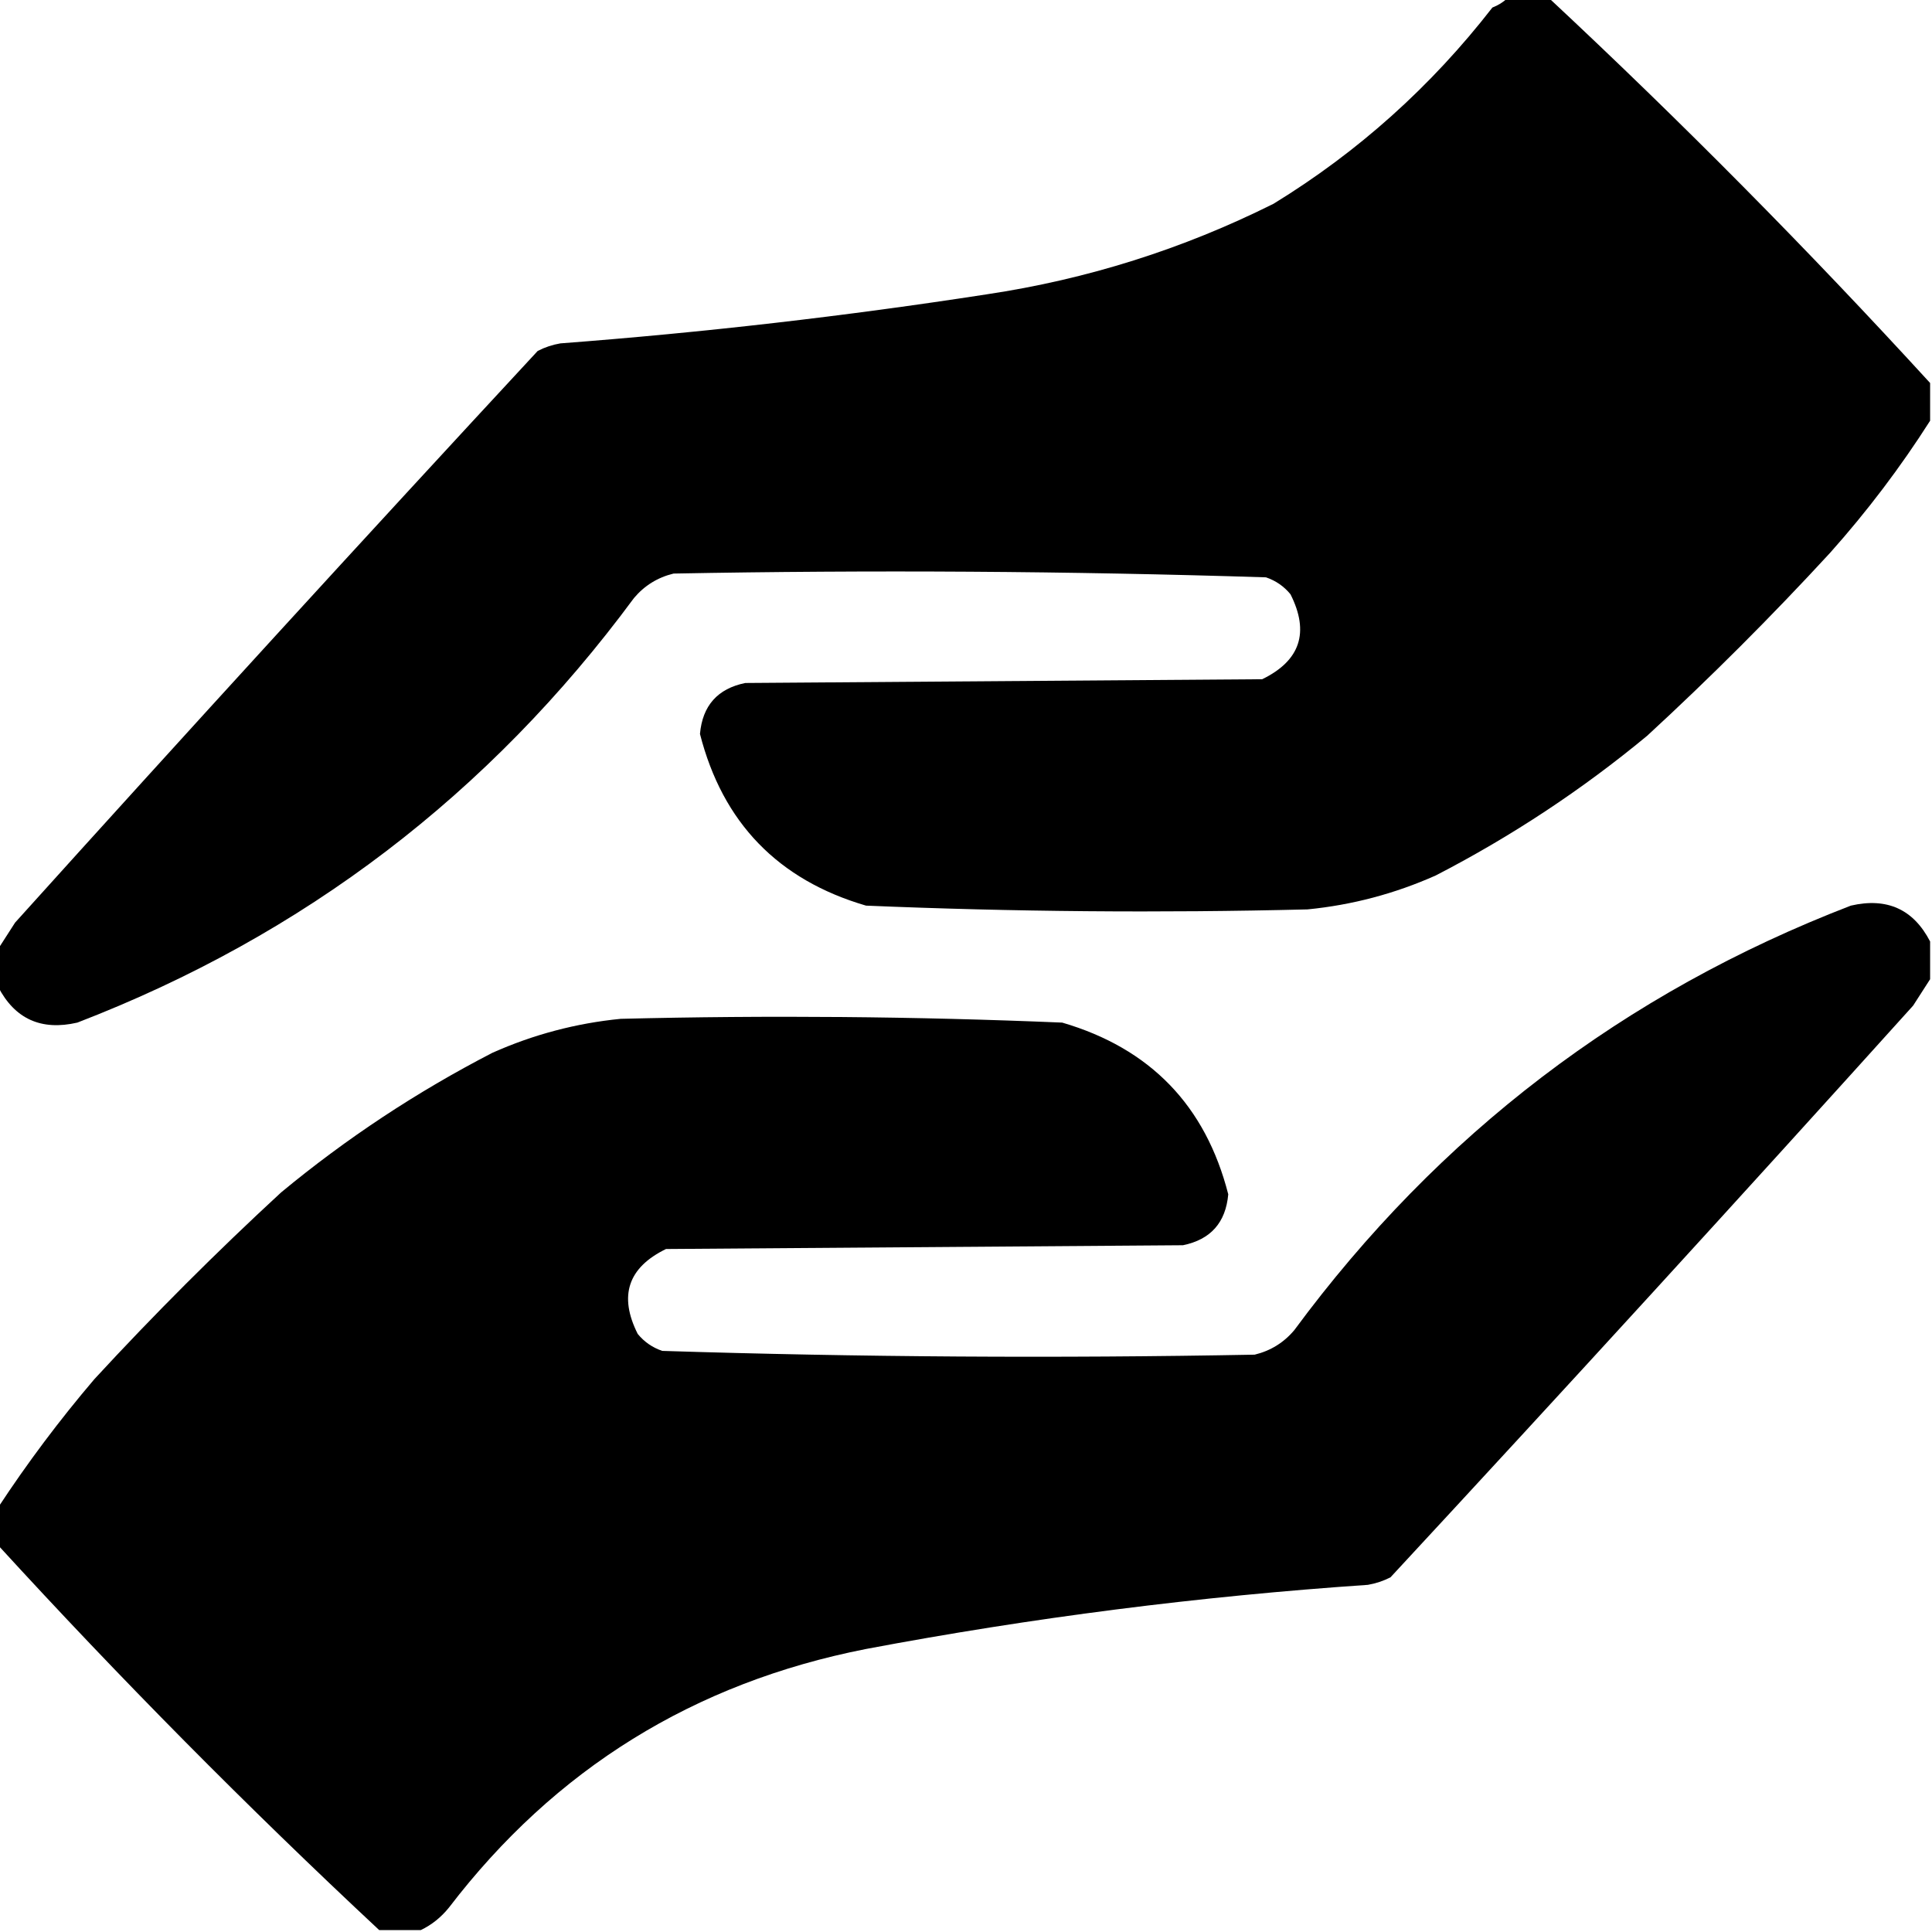 <?xml version="1.0" encoding="UTF-8"?>
<!DOCTYPE svg PUBLIC "-//W3C//DTD SVG 1.1//EN" "http://www.w3.org/Graphics/SVG/1.1/DTD/svg11.dtd">
<svg xmlns="http://www.w3.org/2000/svg" version="1.1" width="512px" height="512px" style="shape-rendering:geometricPrecision; text-rendering:geometricPrecision; image-rendering:optimizeQuality; fill-rule:evenodd; clip-rule:evenodd" xmlns:xlink="http://www.w3.org/1999/xlink">
<g fill="#000000" stroke="none">
<path d="M 399.5,-0.5 C 403.167,-0.5 406.833,-0.5 410.5,-0.5C 445.506,32.172 479.172,66.172 511.5,101.5C 511.5,104.833 511.5,108.167 511.5,111.5C 503.659,123.816 494.825,135.483 485,146.5C 469.5,163.333 453.333,179.5 436.5,195C 419.205,209.321 400.539,221.654 380.5,232C 369.656,236.837 358.323,239.837 346.5,241C 307.461,241.97 268.461,241.637 229.5,240C 206.176,233.176 191.509,218.01 185.5,194.5C 186.166,187.002 190.166,182.502 197.5,181C 243.167,180.667 288.833,180.333 334.5,180C 344.58,175.092 347.08,167.592 342,157.5C 340.269,155.383 338.102,153.883 335.5,153C 283.225,151.347 230.892,151.013 178.5,152C 174.278,153.026 170.778,155.193 168,158.5C 129.697,210.384 80.53,247.884 20.5,271C 10.927,273.209 3.927,270.043 -0.5,261.5C -0.5,258.167 -0.5,254.833 -0.5,251.5C 0.976,249.231 2.476,246.898 4,244.5C 49.826,193.674 95.993,143.174 142.5,93C 144.392,92.027 146.392,91.36 148.5,91C 186.338,88.129 224.004,83.796 261.5,78C 288.126,74.012 313.46,66.012 337.5,54C 359.917,40.258 379.25,22.924 395.5,2C 397.066,1.392 398.4,0.558 399.5,-0.5 Z"/>
<path d="M 511.5,249.5 C 511.5,252.833 511.5,256.167 511.5,259.5C 510.024,261.769 508.524,264.102 507,266.5C 461.174,317.326 415.007,367.826 368.5,418C 366.608,418.973 364.608,419.64 362.5,420C 317.821,423.038 273.488,428.705 229.5,437C 183.912,445.96 147.079,468.794 119,505.5C 116.886,508.121 114.386,510.121 111.5,511.5C 107.833,511.5 104.167,511.5 100.5,511.5C 65.494,478.828 31.828,444.828 -0.5,409.5C -0.5,406.167 -0.5,402.833 -0.5,399.5C 7.249,387.698 15.749,376.365 25,365.5C 40.833,348.333 57.333,331.833 74.5,316C 91.795,301.679 110.461,289.346 130.5,279C 141.344,274.163 152.677,271.163 164.5,270C 203.539,269.03 242.539,269.363 281.5,271C 304.824,277.824 319.491,292.99 325.5,316.5C 324.834,323.998 320.834,328.498 313.5,330C 267.833,330.333 222.167,330.667 176.5,331C 166.42,335.908 163.92,343.408 169,353.5C 170.731,355.617 172.898,357.117 175.5,358C 227.775,359.653 280.108,359.987 332.5,359C 336.722,357.974 340.222,355.807 343,352.5C 381.303,300.616 430.47,263.116 490.5,240C 500.073,237.791 507.073,240.957 511.5,249.5 Z"/>
</g>
</svg>
